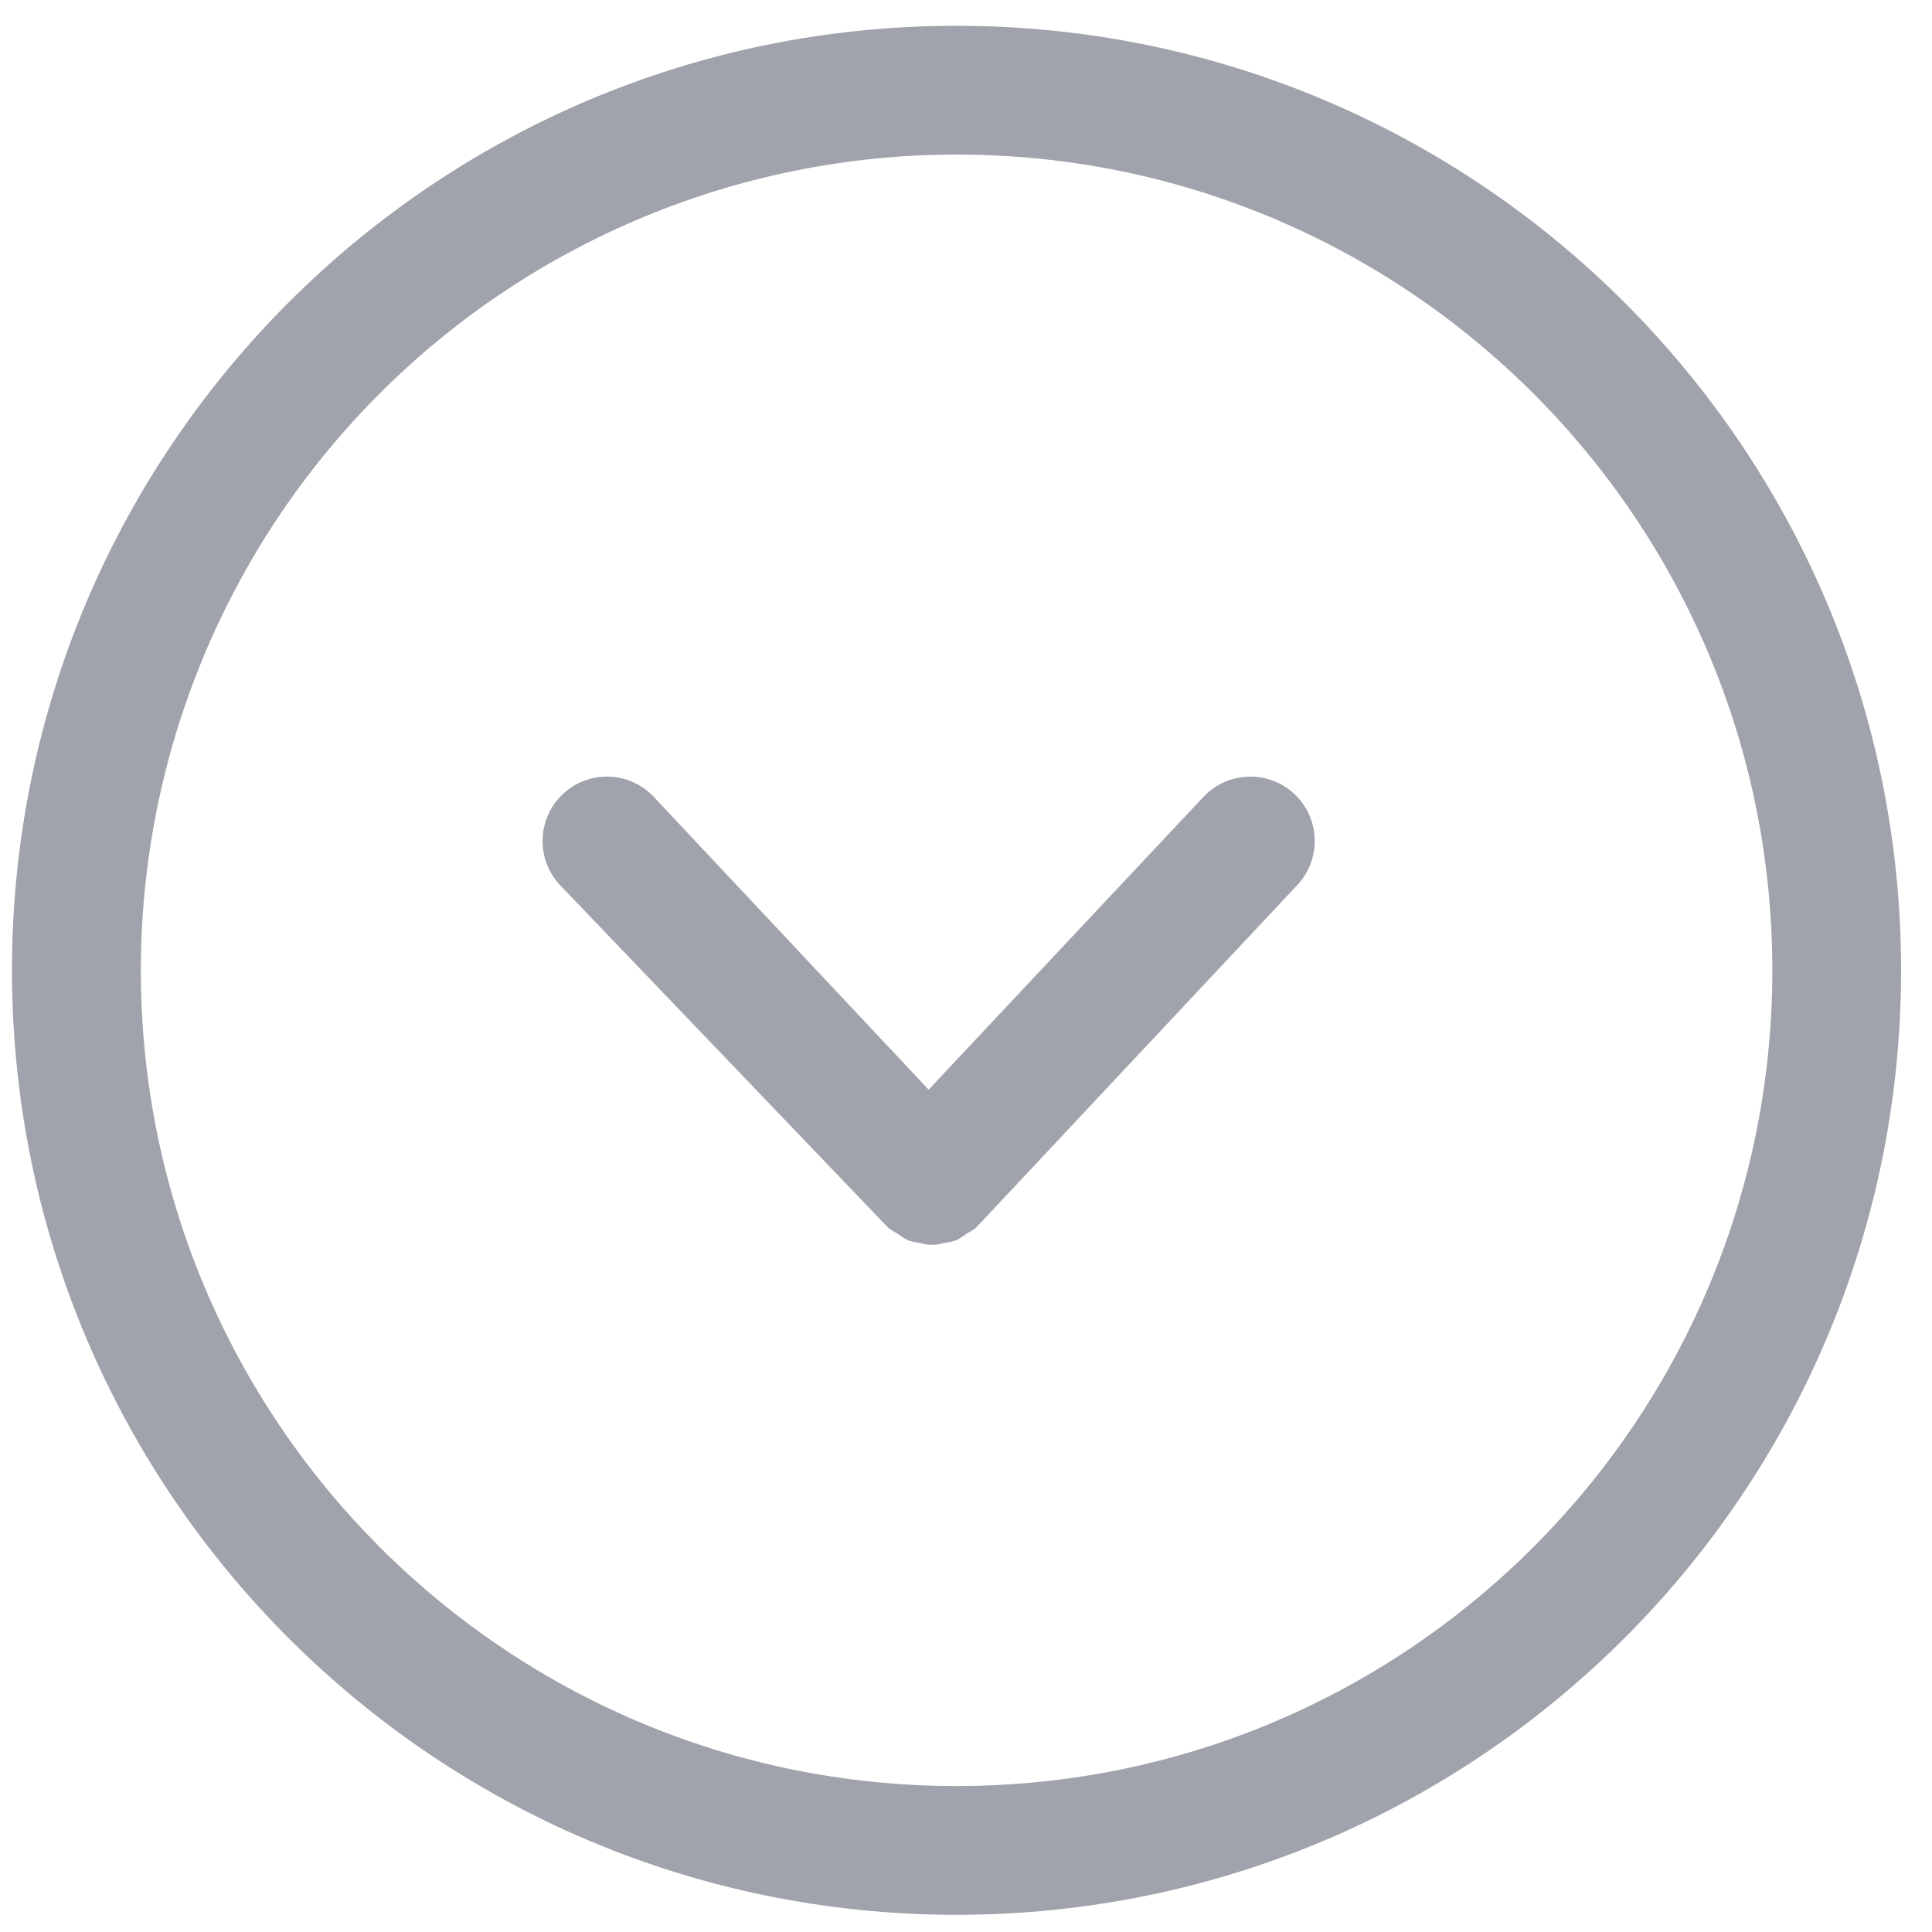 <svg width="20" height="20" viewBox="0 0 20 20" fill="none" xmlns="http://www.w3.org/2000/svg">
<path fill-rule="evenodd" clip-rule="evenodd" d="M9.902 19.822C15.302 19.822 19.68 15.445 19.68 10.044C19.68 4.644 15.302 0.267 9.902 0.267C4.502 0.267 0.124 4.644 0.124 10.044C0.124 15.445 4.502 19.822 9.902 19.822ZM9.902 1.6C14.566 1.6 18.347 5.381 18.347 10.044C18.347 14.708 14.566 18.489 9.902 18.489C5.238 18.489 1.458 14.708 1.458 10.044C1.458 7.805 2.347 5.657 3.931 4.073C5.515 2.49 7.663 1.6 9.902 1.6Z" fill="#A1A3AC"/>
<path fill-rule="evenodd" clip-rule="evenodd" d="M9.196 12.711C9.225 12.733 9.256 12.752 9.289 12.769C9.323 12.796 9.361 12.82 9.4 12.84C9.44 12.853 9.482 12.862 9.524 12.867C9.605 12.893 9.693 12.893 9.773 12.867C9.816 12.862 9.857 12.853 9.898 12.84C9.937 12.82 9.974 12.796 10.009 12.769C10.042 12.752 10.073 12.733 10.102 12.711L13.435 9.156C13.682 8.886 13.665 8.469 13.399 8.219C13.132 7.97 12.715 7.981 12.462 8.245L9.613 11.28L6.764 8.245C6.512 7.981 6.094 7.97 5.828 8.219C5.561 8.469 5.545 8.886 5.791 9.156L9.196 12.711Z" fill="#A1A3AC"/>
</svg>
